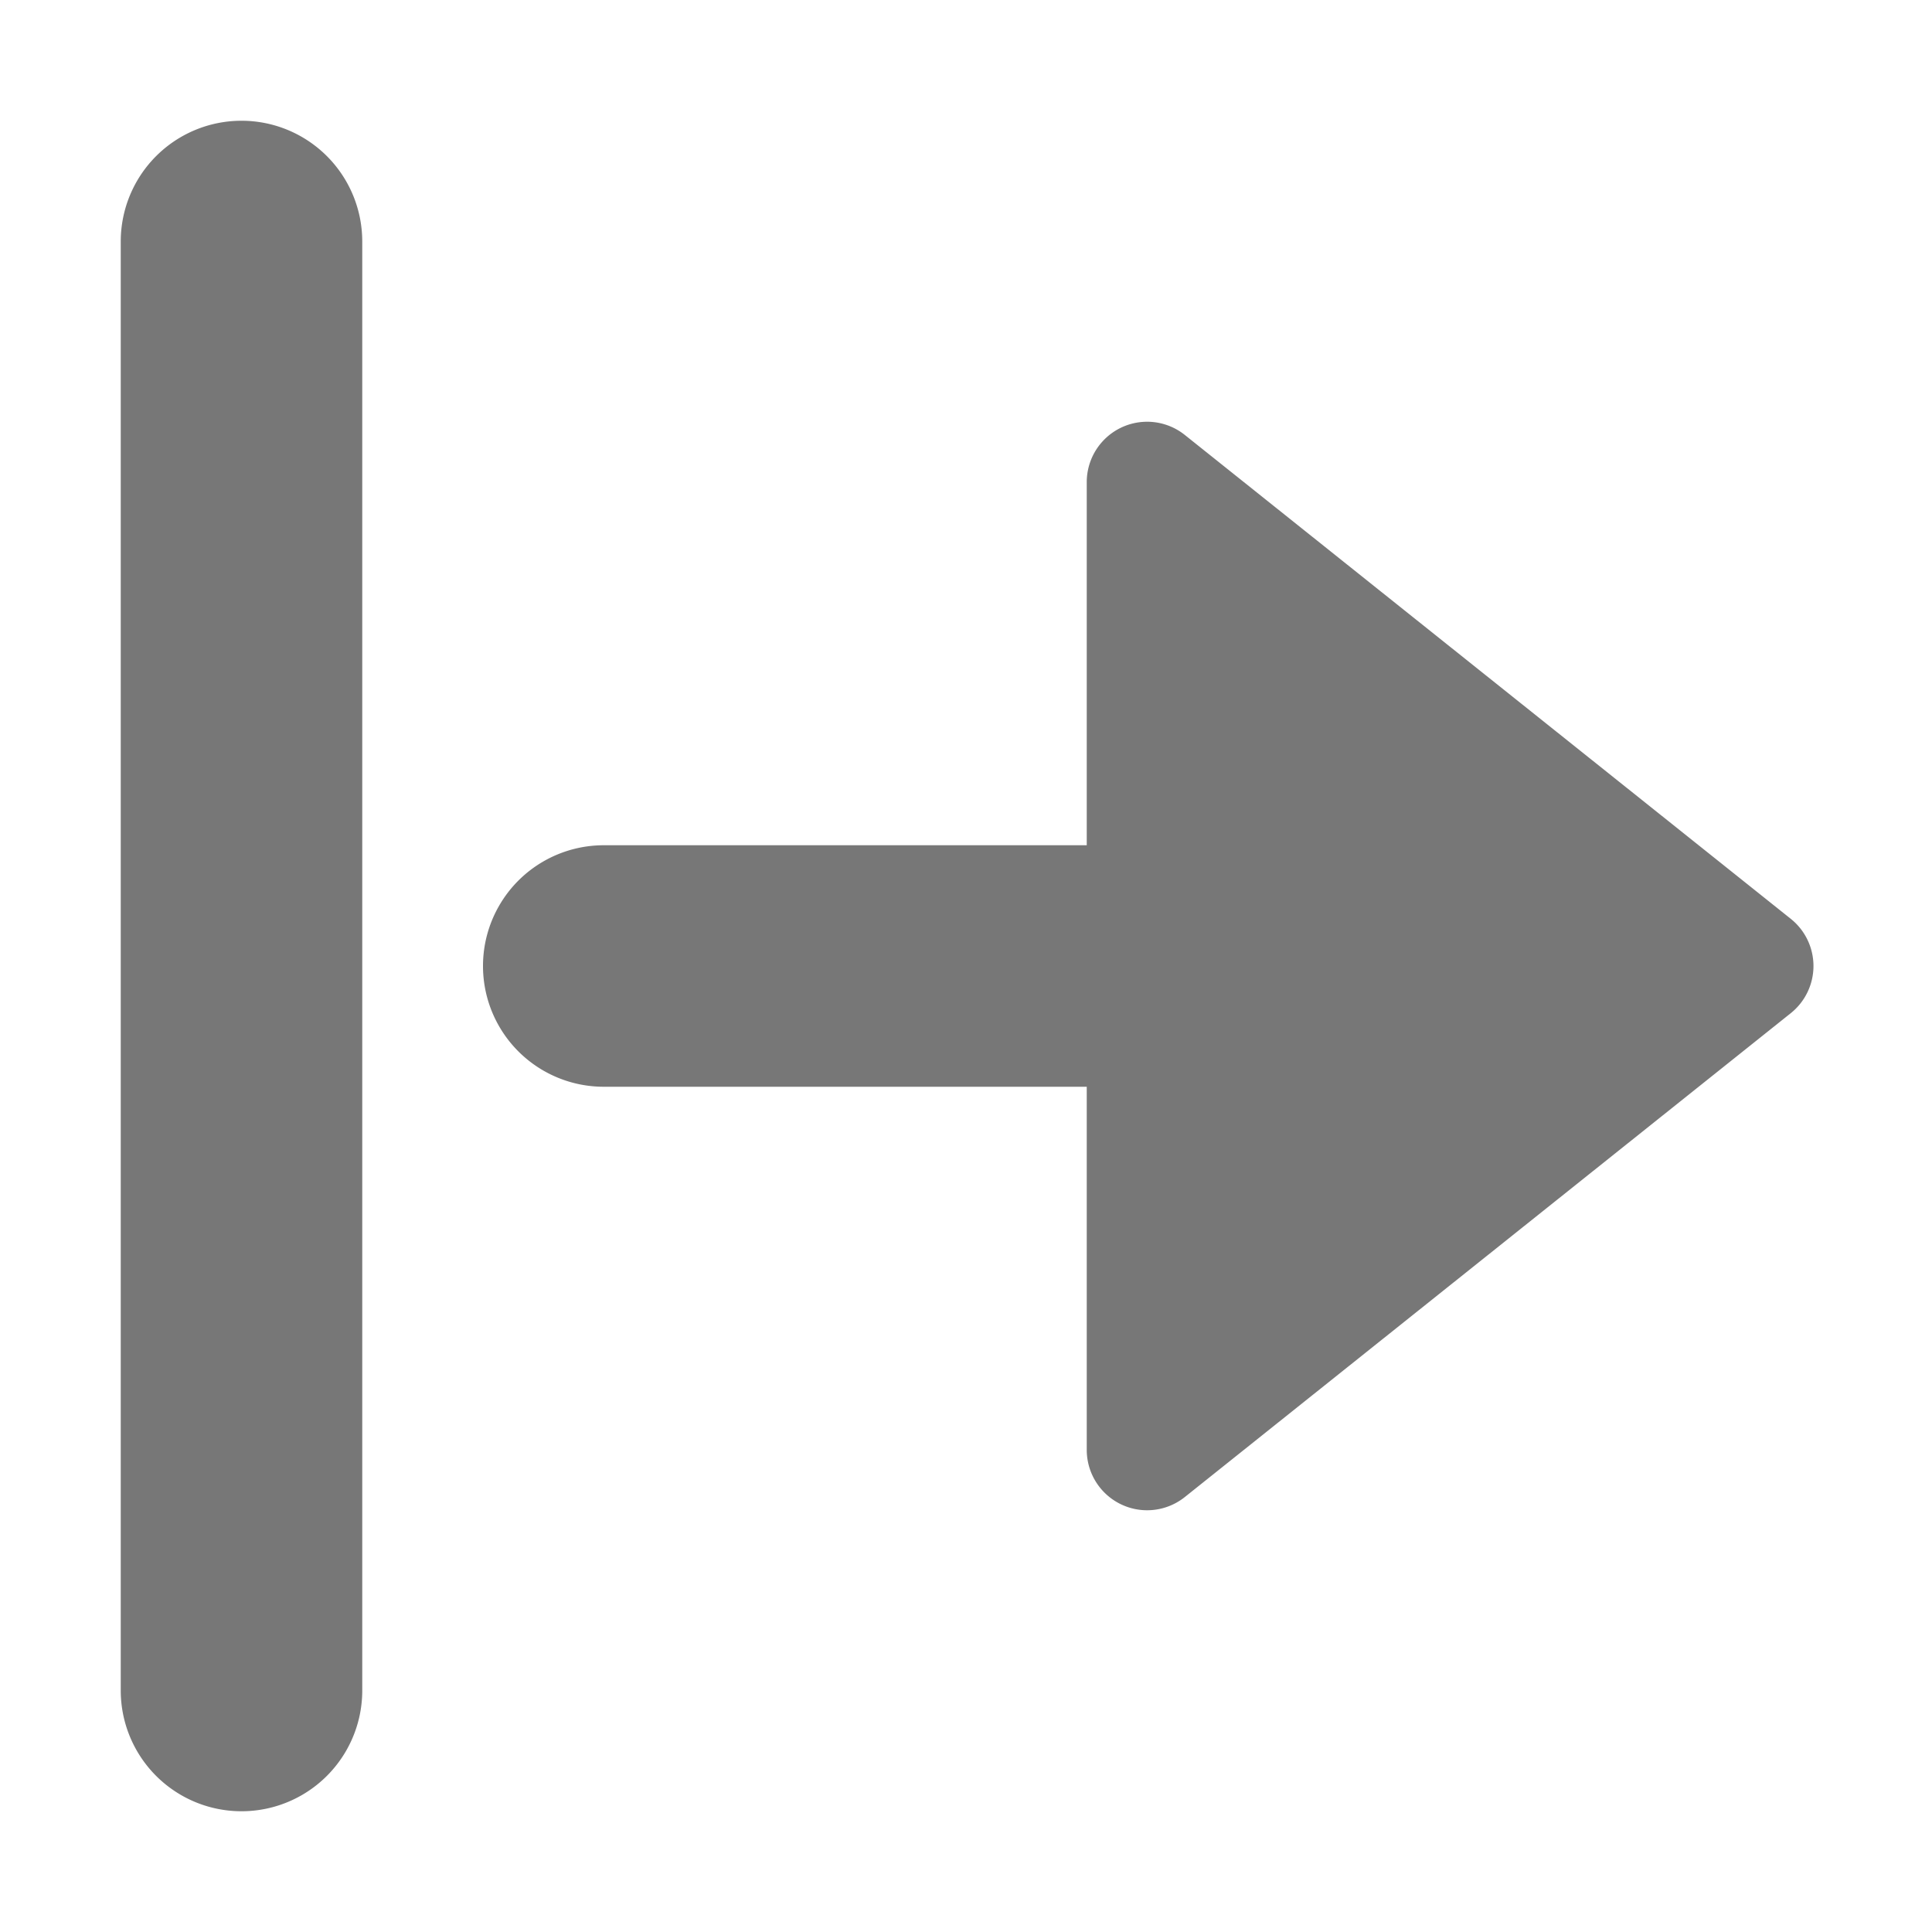 <svg xmlns="http://www.w3.org/2000/svg" width="16" height="16" viewBox="0 0 16 16">
  <title>
    ConvertReport
  </title>
  <path fill="#777777" fill-rule="evenodd" d="M9 7V3.993a.5.5 0 0 1 .812-.391l5.018 4.007a.5.5 0 0 1 0 .782l-5.018 4.007a.5.5 0 0 1-.812-.39V9H5a1 1 0 1 1 0-2h4zM2 1a1 1 0 0 1 1 1v12a1 1 0 0 1-2 0V2a1 1 0 0 1 1-1z"/>
</svg>
